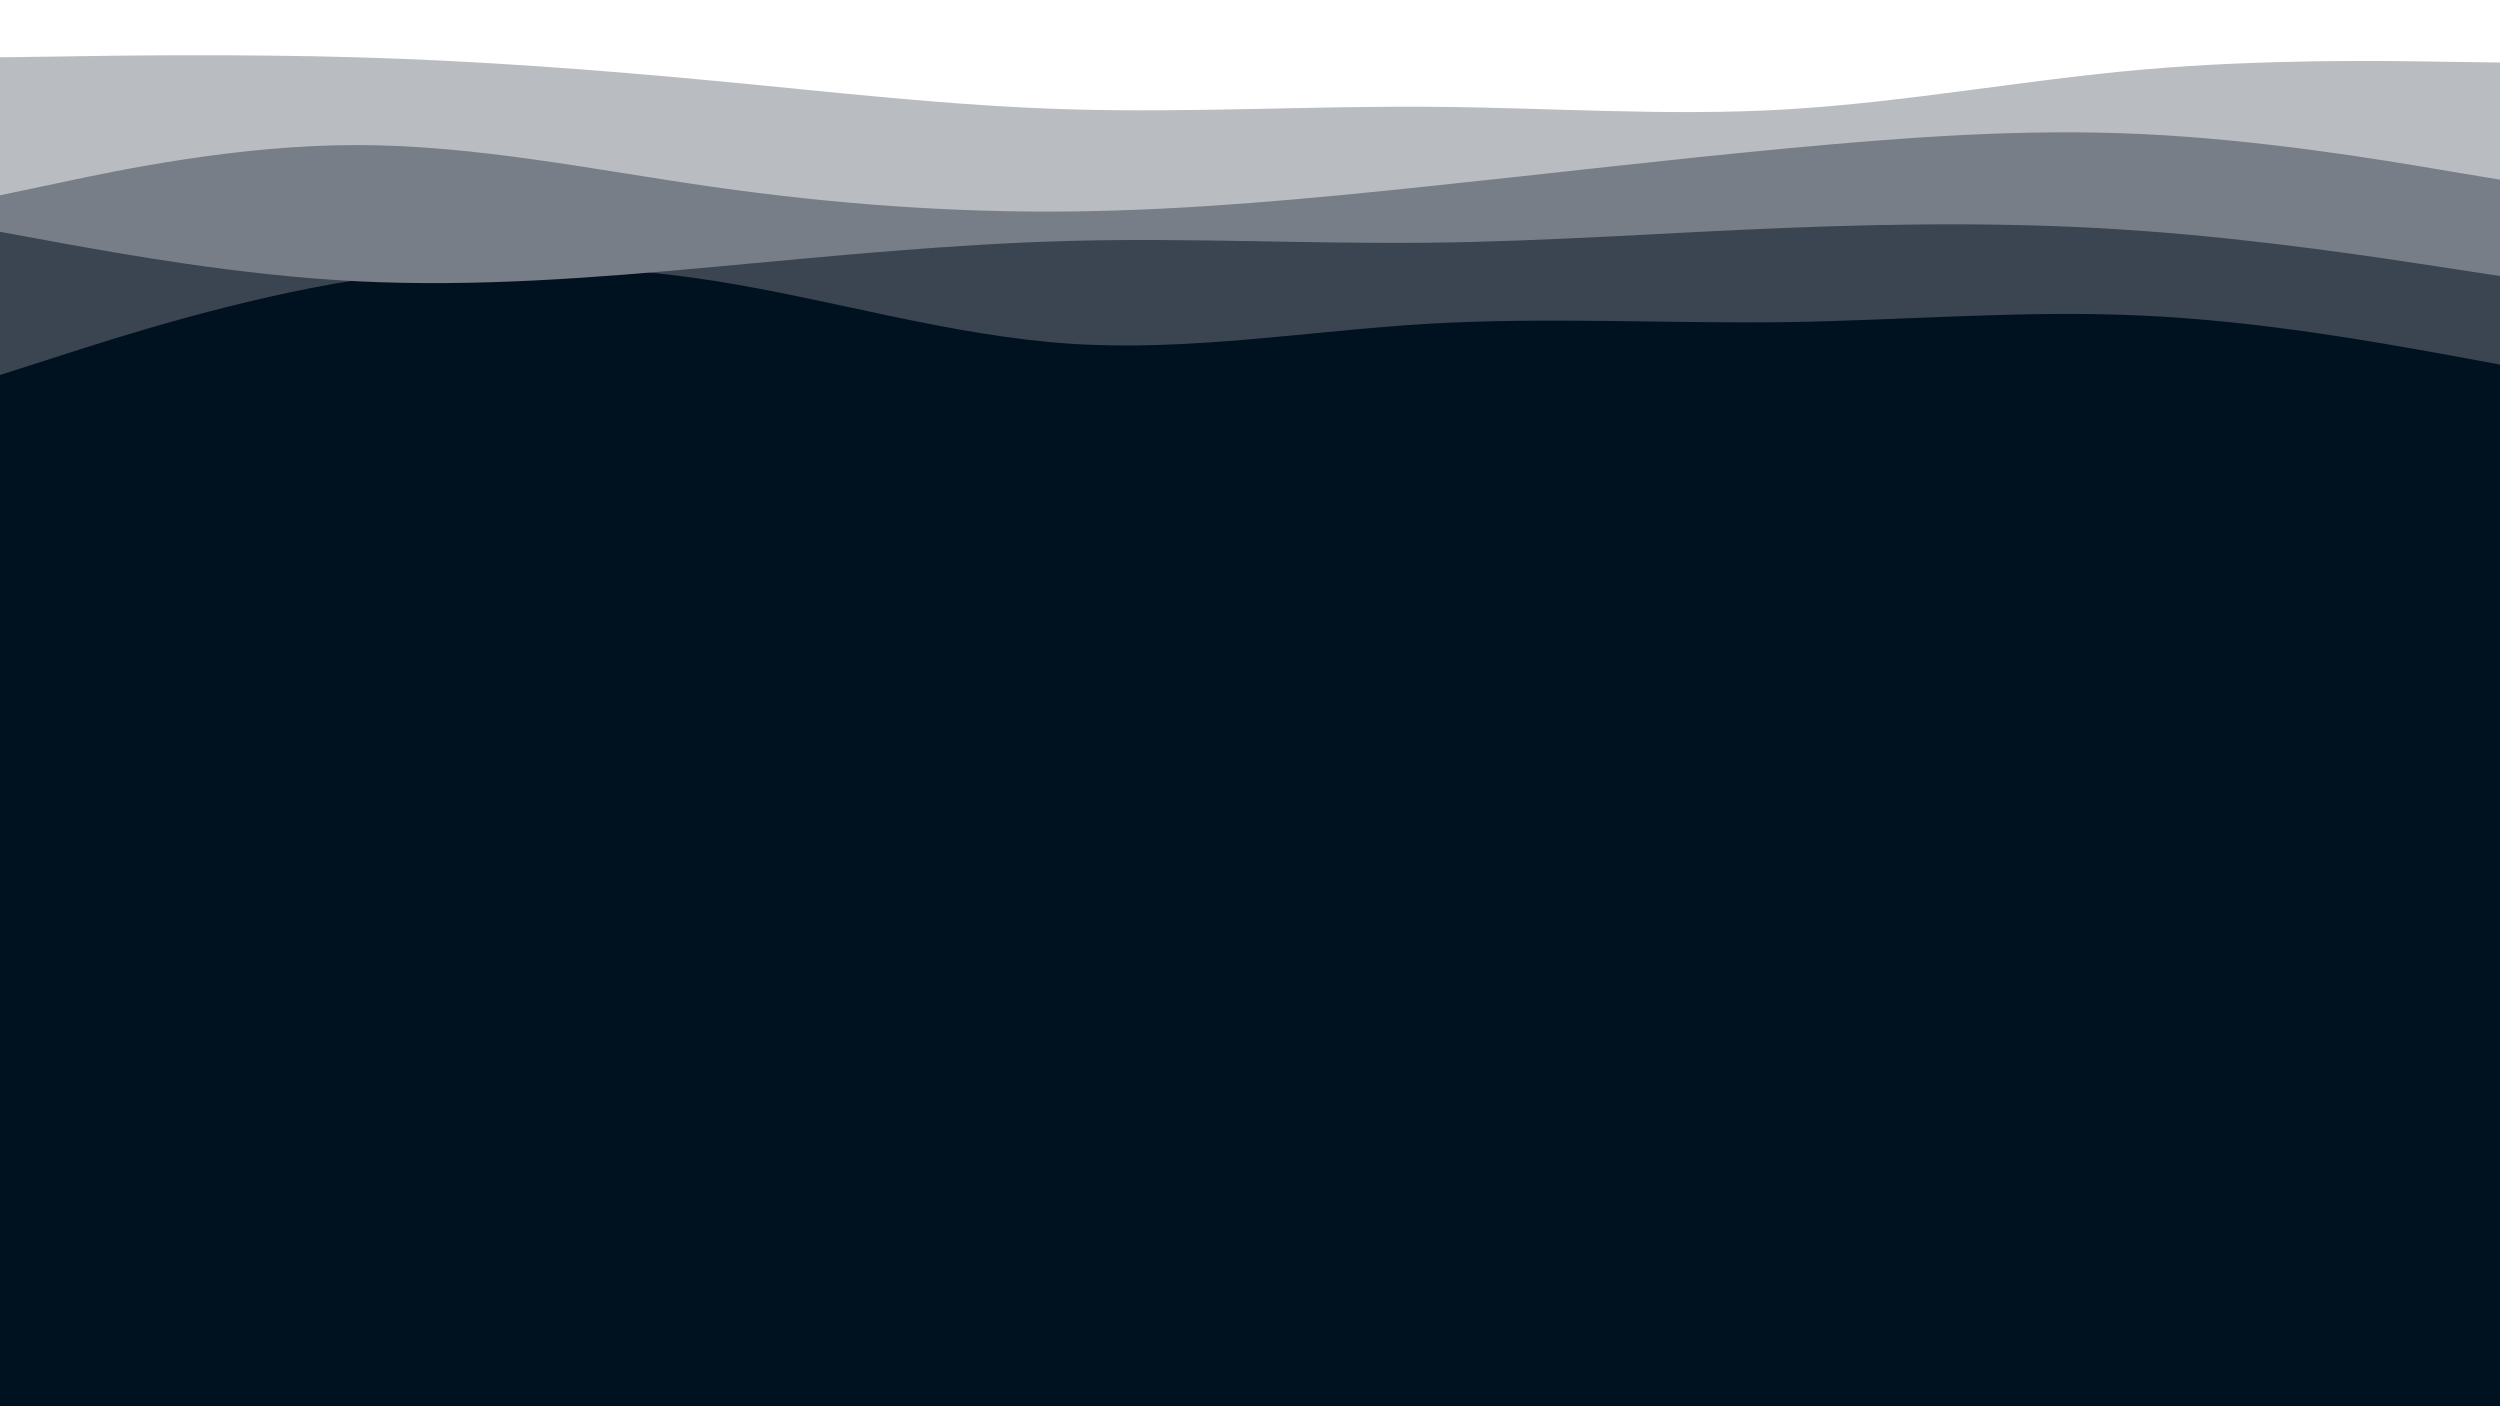 <svg id="visual" viewBox="0 0 960 540" width="960" height="540" xmlns="http://www.w3.org/2000/svg" xmlns:xlink="http://www.w3.org/1999/xlink" version="1.1"><rect x="0" y="0" width="960" height="540" fill="#001220"></rect><path d="M0 132L22.8 130.8C45.7 129.7 91.3 127.3 137 131C182.7 134.7 228.3 144.3 274 147.2C319.7 150 365.3 146 411.2 145.5C457 145 503 148 548.8 148.8C594.7 149.7 640.3 148.3 686 143.7C731.7 139 777.3 131 823 127.7C868.7 124.3 914.3 125.7 937.2 126.3L960 127L960 0L937.2 0C914.3 0 868.7 0 823 0C777.3 0 731.7 0 686 0C640.3 0 594.7 0 548.8 0C503 0 457 0 411.2 0C365.3 0 319.7 0 274 0C228.3 0 182.7 0 137 0C91.3 0 45.7 0 22.8 0L0 0Z" fill="#001220"></path><path d="M0 144L22.8 136.7C45.7 129.3 91.3 114.7 137 107.5C182.7 100.3 228.3 100.7 274 107.8C319.7 115 365.3 129 411.2 132C457 135 503 127 548.8 124.3C594.7 121.7 640.3 124.3 686 123.7C731.7 123 777.3 119 823 121.2C868.7 123.3 914.3 131.7 937.2 135.8L960 140L960 0L937.2 0C914.3 0 868.7 0 823 0C777.3 0 731.7 0 686 0C640.3 0 594.7 0 548.8 0C503 0 457 0 411.2 0C365.3 0 319.7 0 274 0C228.3 0 182.7 0 137 0C91.3 0 45.7 0 22.8 0L0 0Z" fill="#3a4551"></path><path d="M0 89L22.8 93.2C45.7 97.3 91.3 105.7 137 108C182.7 110.3 228.3 106.7 274 102.5C319.7 98.3 365.3 93.7 411.2 92.5C457 91.3 503 93.7 548.8 93.2C594.7 92.7 640.3 89.3 686 87.5C731.7 85.7 777.3 85.3 823 88.7C868.7 92 914.3 99 937.2 102.5L960 106L960 0L937.2 0C914.3 0 868.7 0 823 0C777.3 0 731.7 0 686 0C640.3 0 594.7 0 548.8 0C503 0 457 0 411.2 0C365.3 0 319.7 0 274 0C228.3 0 182.7 0 137 0C91.3 0 45.7 0 22.8 0L0 0Z" fill="#777e87"></path><path d="M0 75L22.8 70.2C45.7 65.3 91.3 55.7 137 55.7C182.7 55.7 228.3 65.3 274 71.8C319.7 78.3 365.3 81.7 411.2 81.2C457 80.7 503 76.3 548.8 71.5C594.7 66.7 640.3 61.3 686 57C731.7 52.7 777.3 49.3 823 51.5C868.7 53.7 914.3 61.3 937.2 65.2L960 69L960 0L937.2 0C914.3 0 868.7 0 823 0C777.3 0 731.7 0 686 0C640.3 0 594.7 0 548.8 0C503 0 457 0 411.2 0C365.3 0 319.7 0 274 0C228.3 0 182.7 0 137 0C91.3 0 45.7 0 22.8 0L0 0Z" fill="#b9bcc1"></path><path d="M0 22L22.8 21.7C45.7 21.3 91.3 20.7 137 22C182.7 23.3 228.3 26.7 274 31C319.7 35.3 365.3 40.7 411.2 42C457 43.3 503 40.7 548.8 41C594.7 41.3 640.3 44.7 686 42C731.7 39.3 777.3 30.7 823 26.7C868.7 22.7 914.3 23.3 937.2 23.7L960 24L960 0L937.2 0C914.3 0 868.7 0 823 0C777.3 0 731.7 0 686 0C640.3 0 594.7 0 548.8 0C503 0 457 0 411.2 0C365.3 0 319.7 0 274 0C228.3 0 182.7 0 137 0C91.3 0 45.7 0 22.8 0L0 0Z" fill="#ffffff"></path></svg>